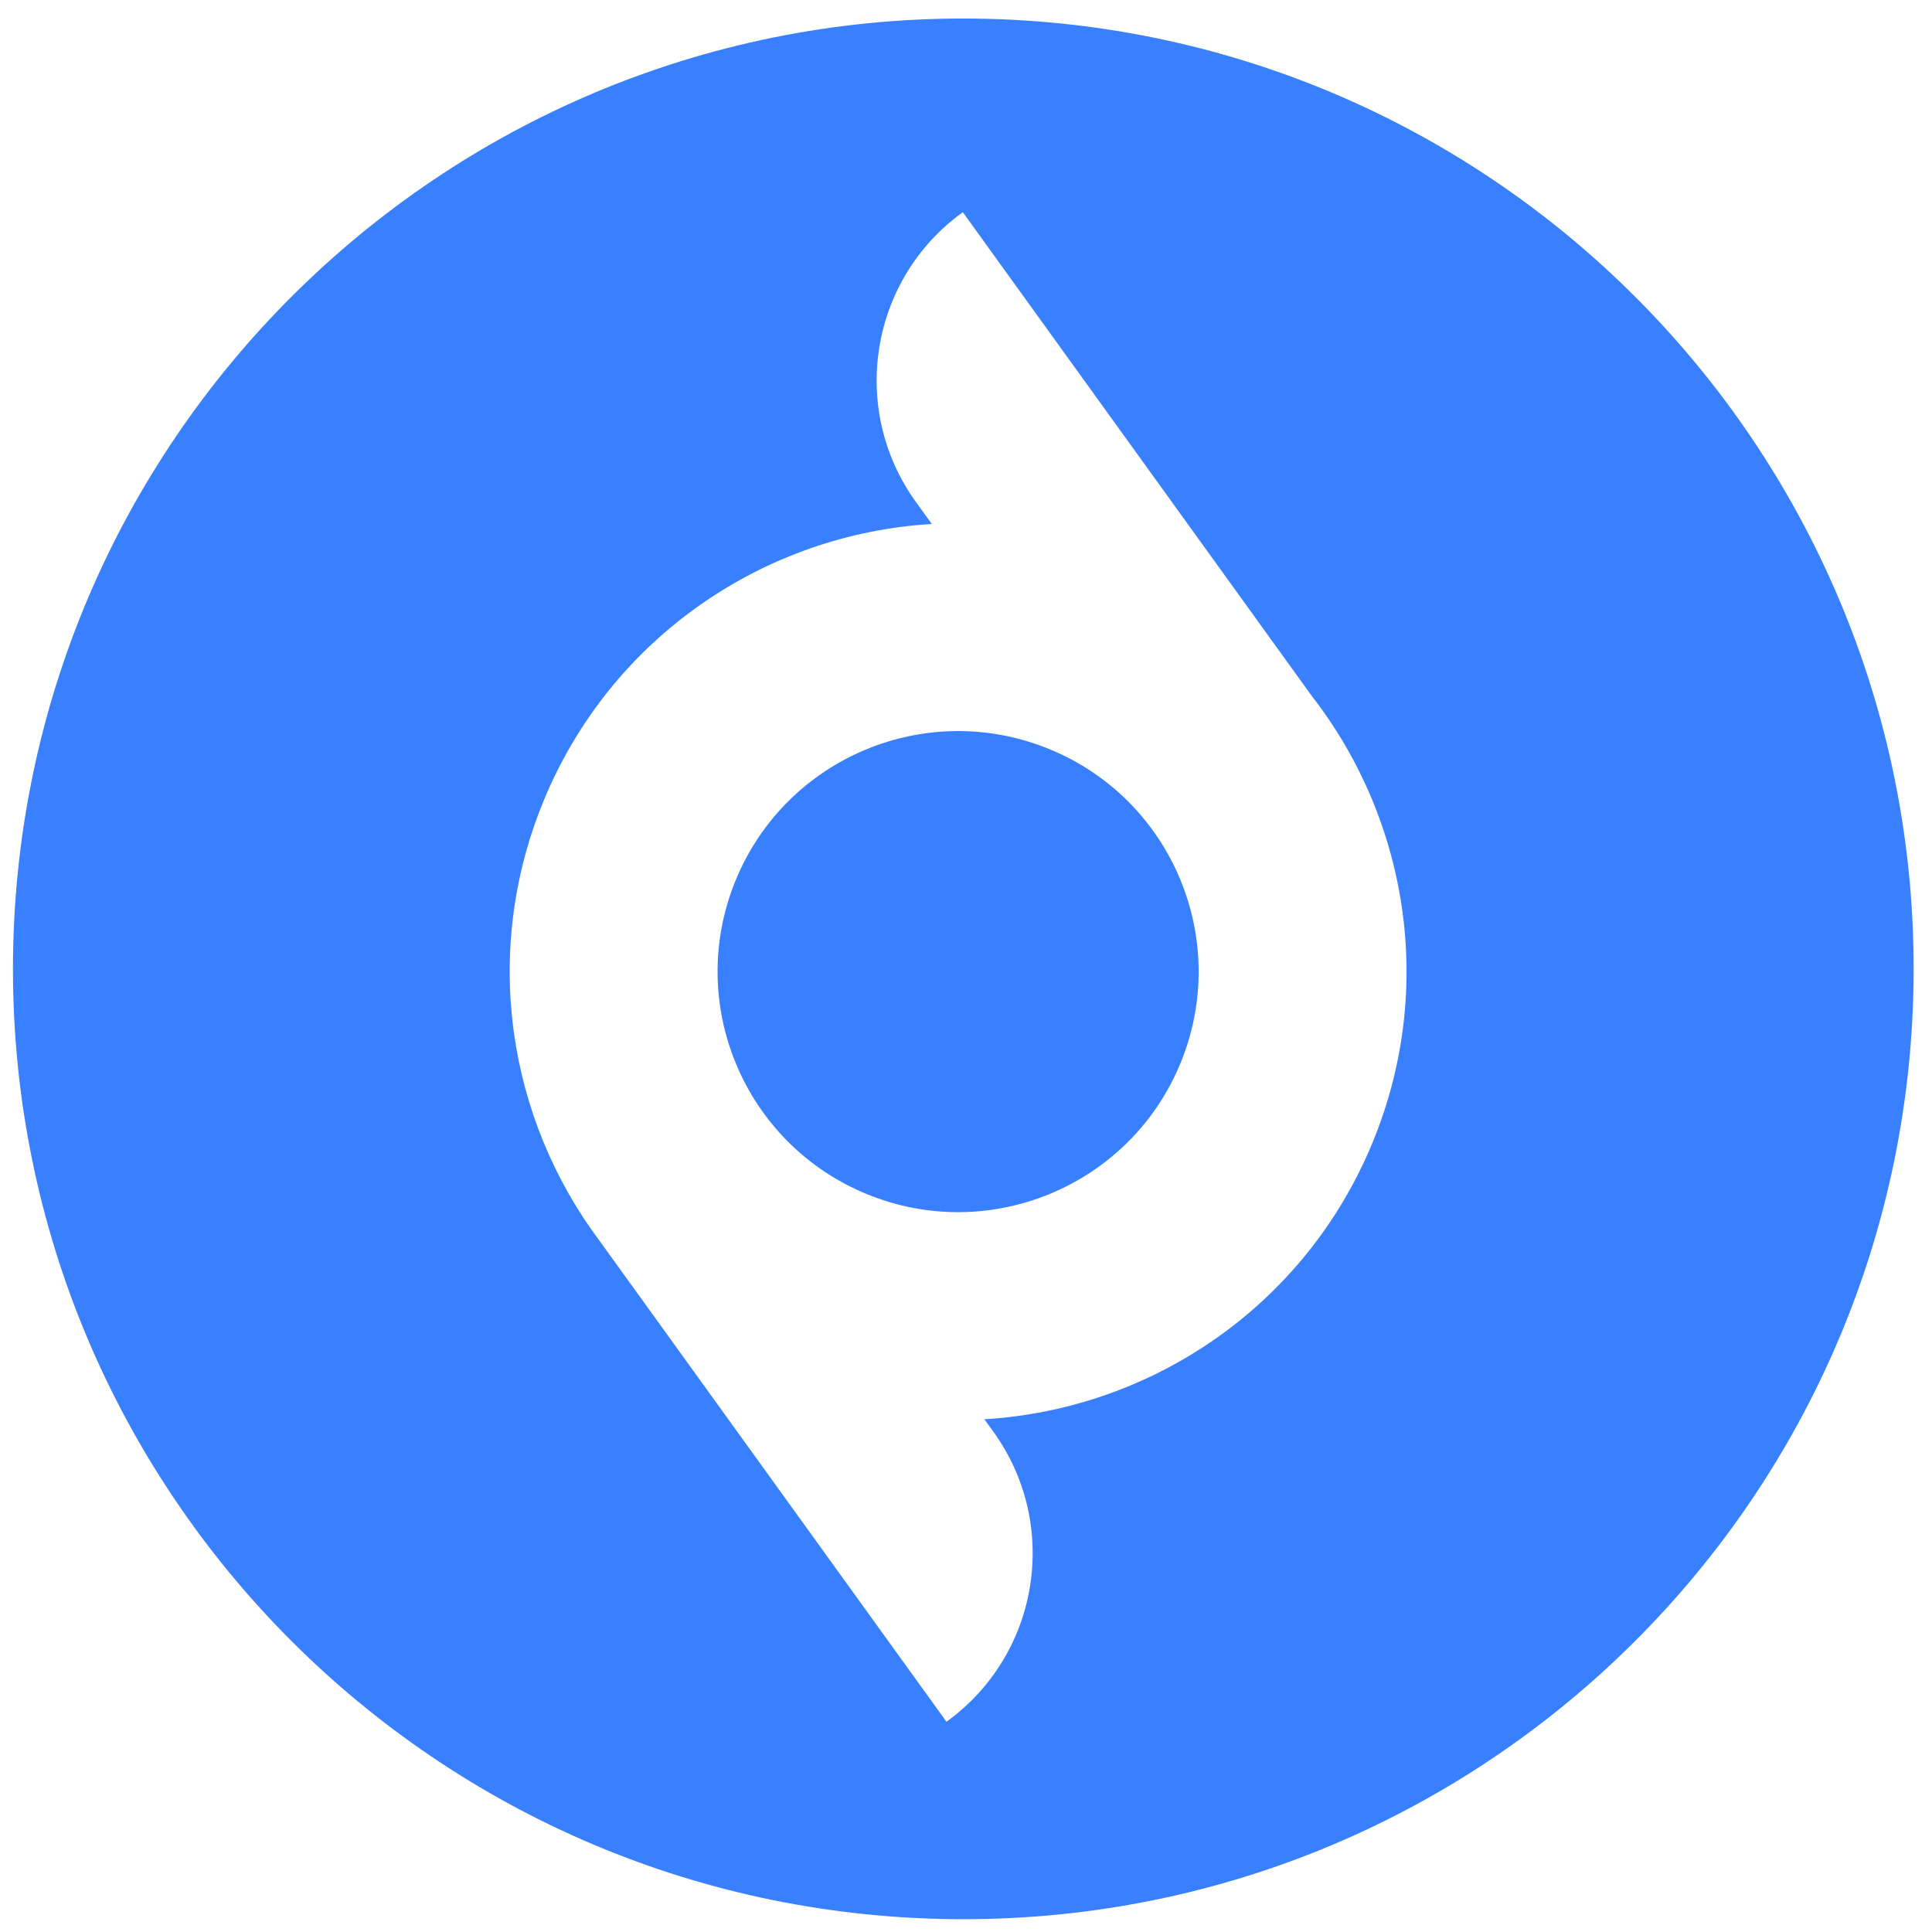 <svg width="110" height="110" viewBox="0 0 185 185" fill="none" xmlns="http://www.w3.org/2000/svg">
<path fill-rule="evenodd" clip-rule="evenodd" d="M93.475 1.783C43.222 1.102 1.931 41.288 1.25 91.541C0.569 141.795 40.755 183.085 91.008 183.766C141.262 184.448 182.552 144.262 183.234 94.008C183.915 43.755 143.729 2.464 93.475 1.783ZM94.259 135.901L95.124 137.101C101.55 146.009 99.537 158.44 90.629 164.866L57.419 118.825C48.65 107.13 46.079 91.248 52.031 76.742C58.501 60.975 73.278 51.124 89.224 50.175L87.701 48.064C81.28 39.162 83.291 26.739 92.194 20.317L125.638 66.682C134.755 78.428 137.508 94.591 131.459 109.334C124.988 125.103 110.207 134.955 94.259 135.901ZM113.049 101.779C108.221 113.545 94.769 119.17 83.004 114.342C71.238 109.514 65.614 96.062 70.441 84.296C75.269 72.53 88.721 66.906 100.487 71.734C112.253 76.562 117.877 90.014 113.049 101.779Z" fill="#3880ff"/>
</svg>
